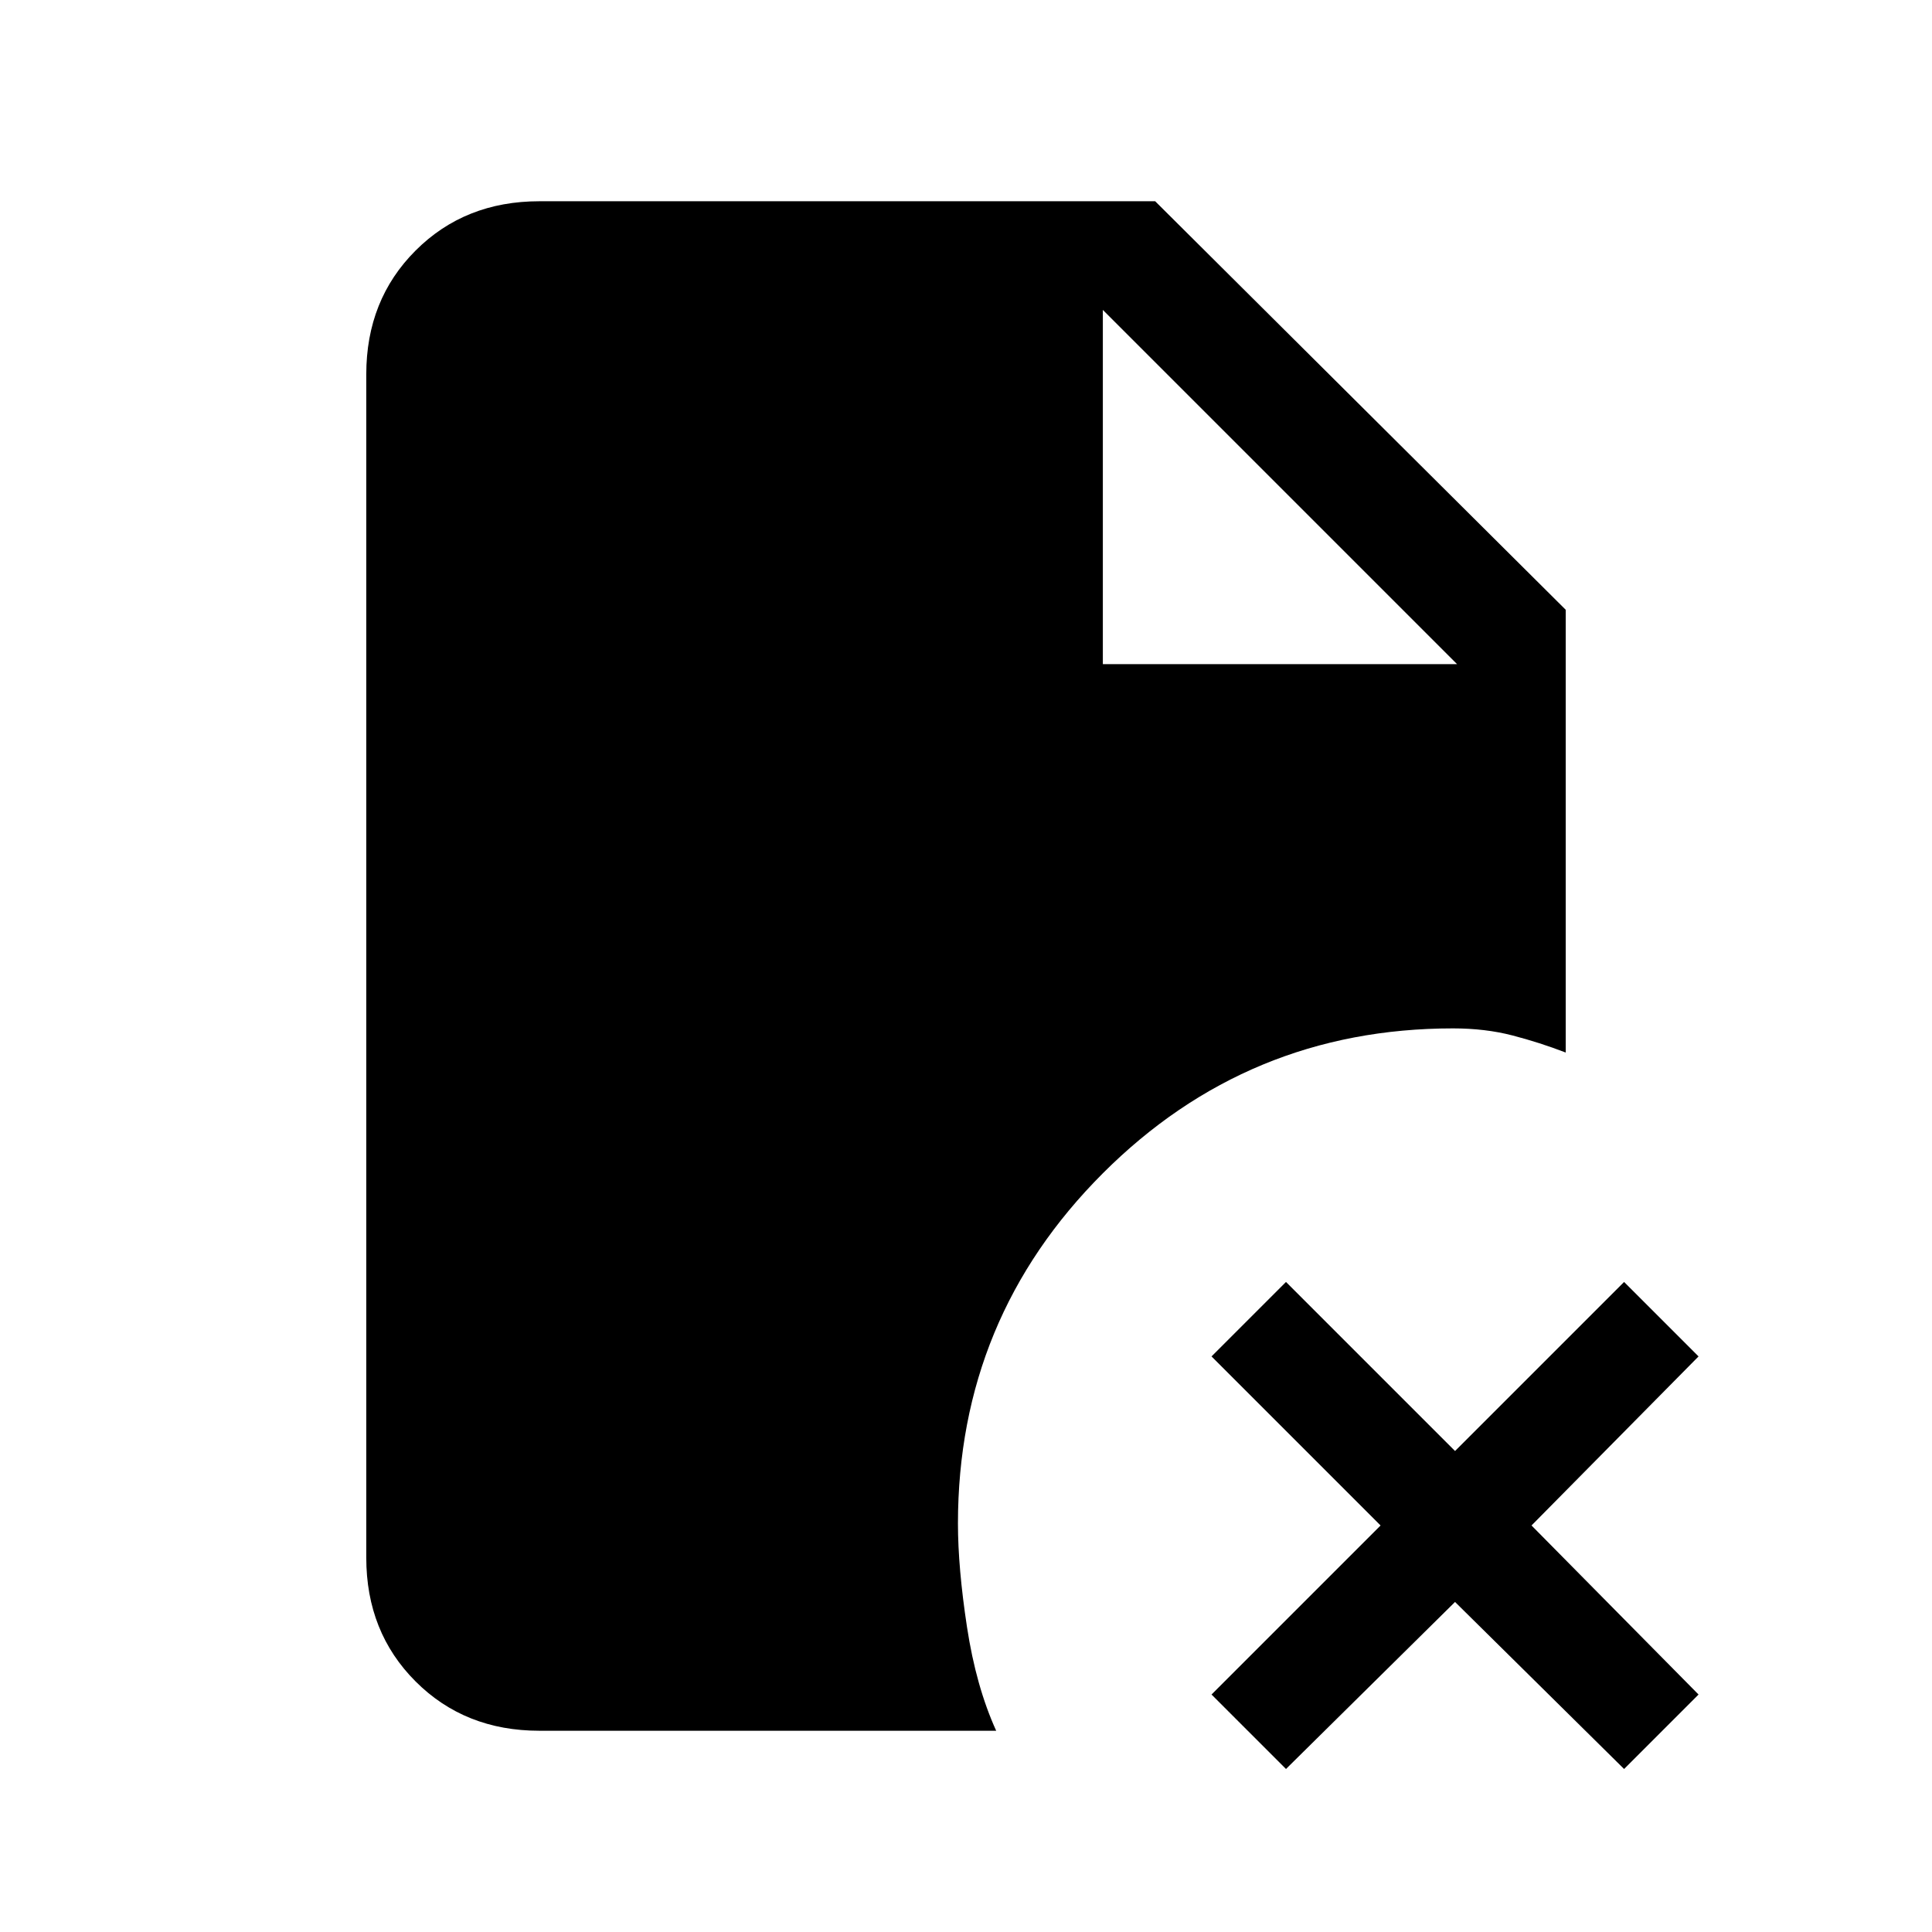 <svg xmlns="http://www.w3.org/2000/svg" height="24" viewBox="0 -960 960 960" width="24"><path d="M548-630h176L548-806v176Zm91 549-37-37 84-84-84-84 37-37 84 84 84-84 37 37-83 84 83 84-37 37-84-83-84 83Zm-371-19q-37 0-61.5-24.5T182-186v-588q0-37 24.5-61.5T268-860h306l204 203v220q-13-5-26.5-8.5T722-449q-102 0-174 72t-72 174q0 22 4.5 51.5T495-100H268Z"/></svg>
